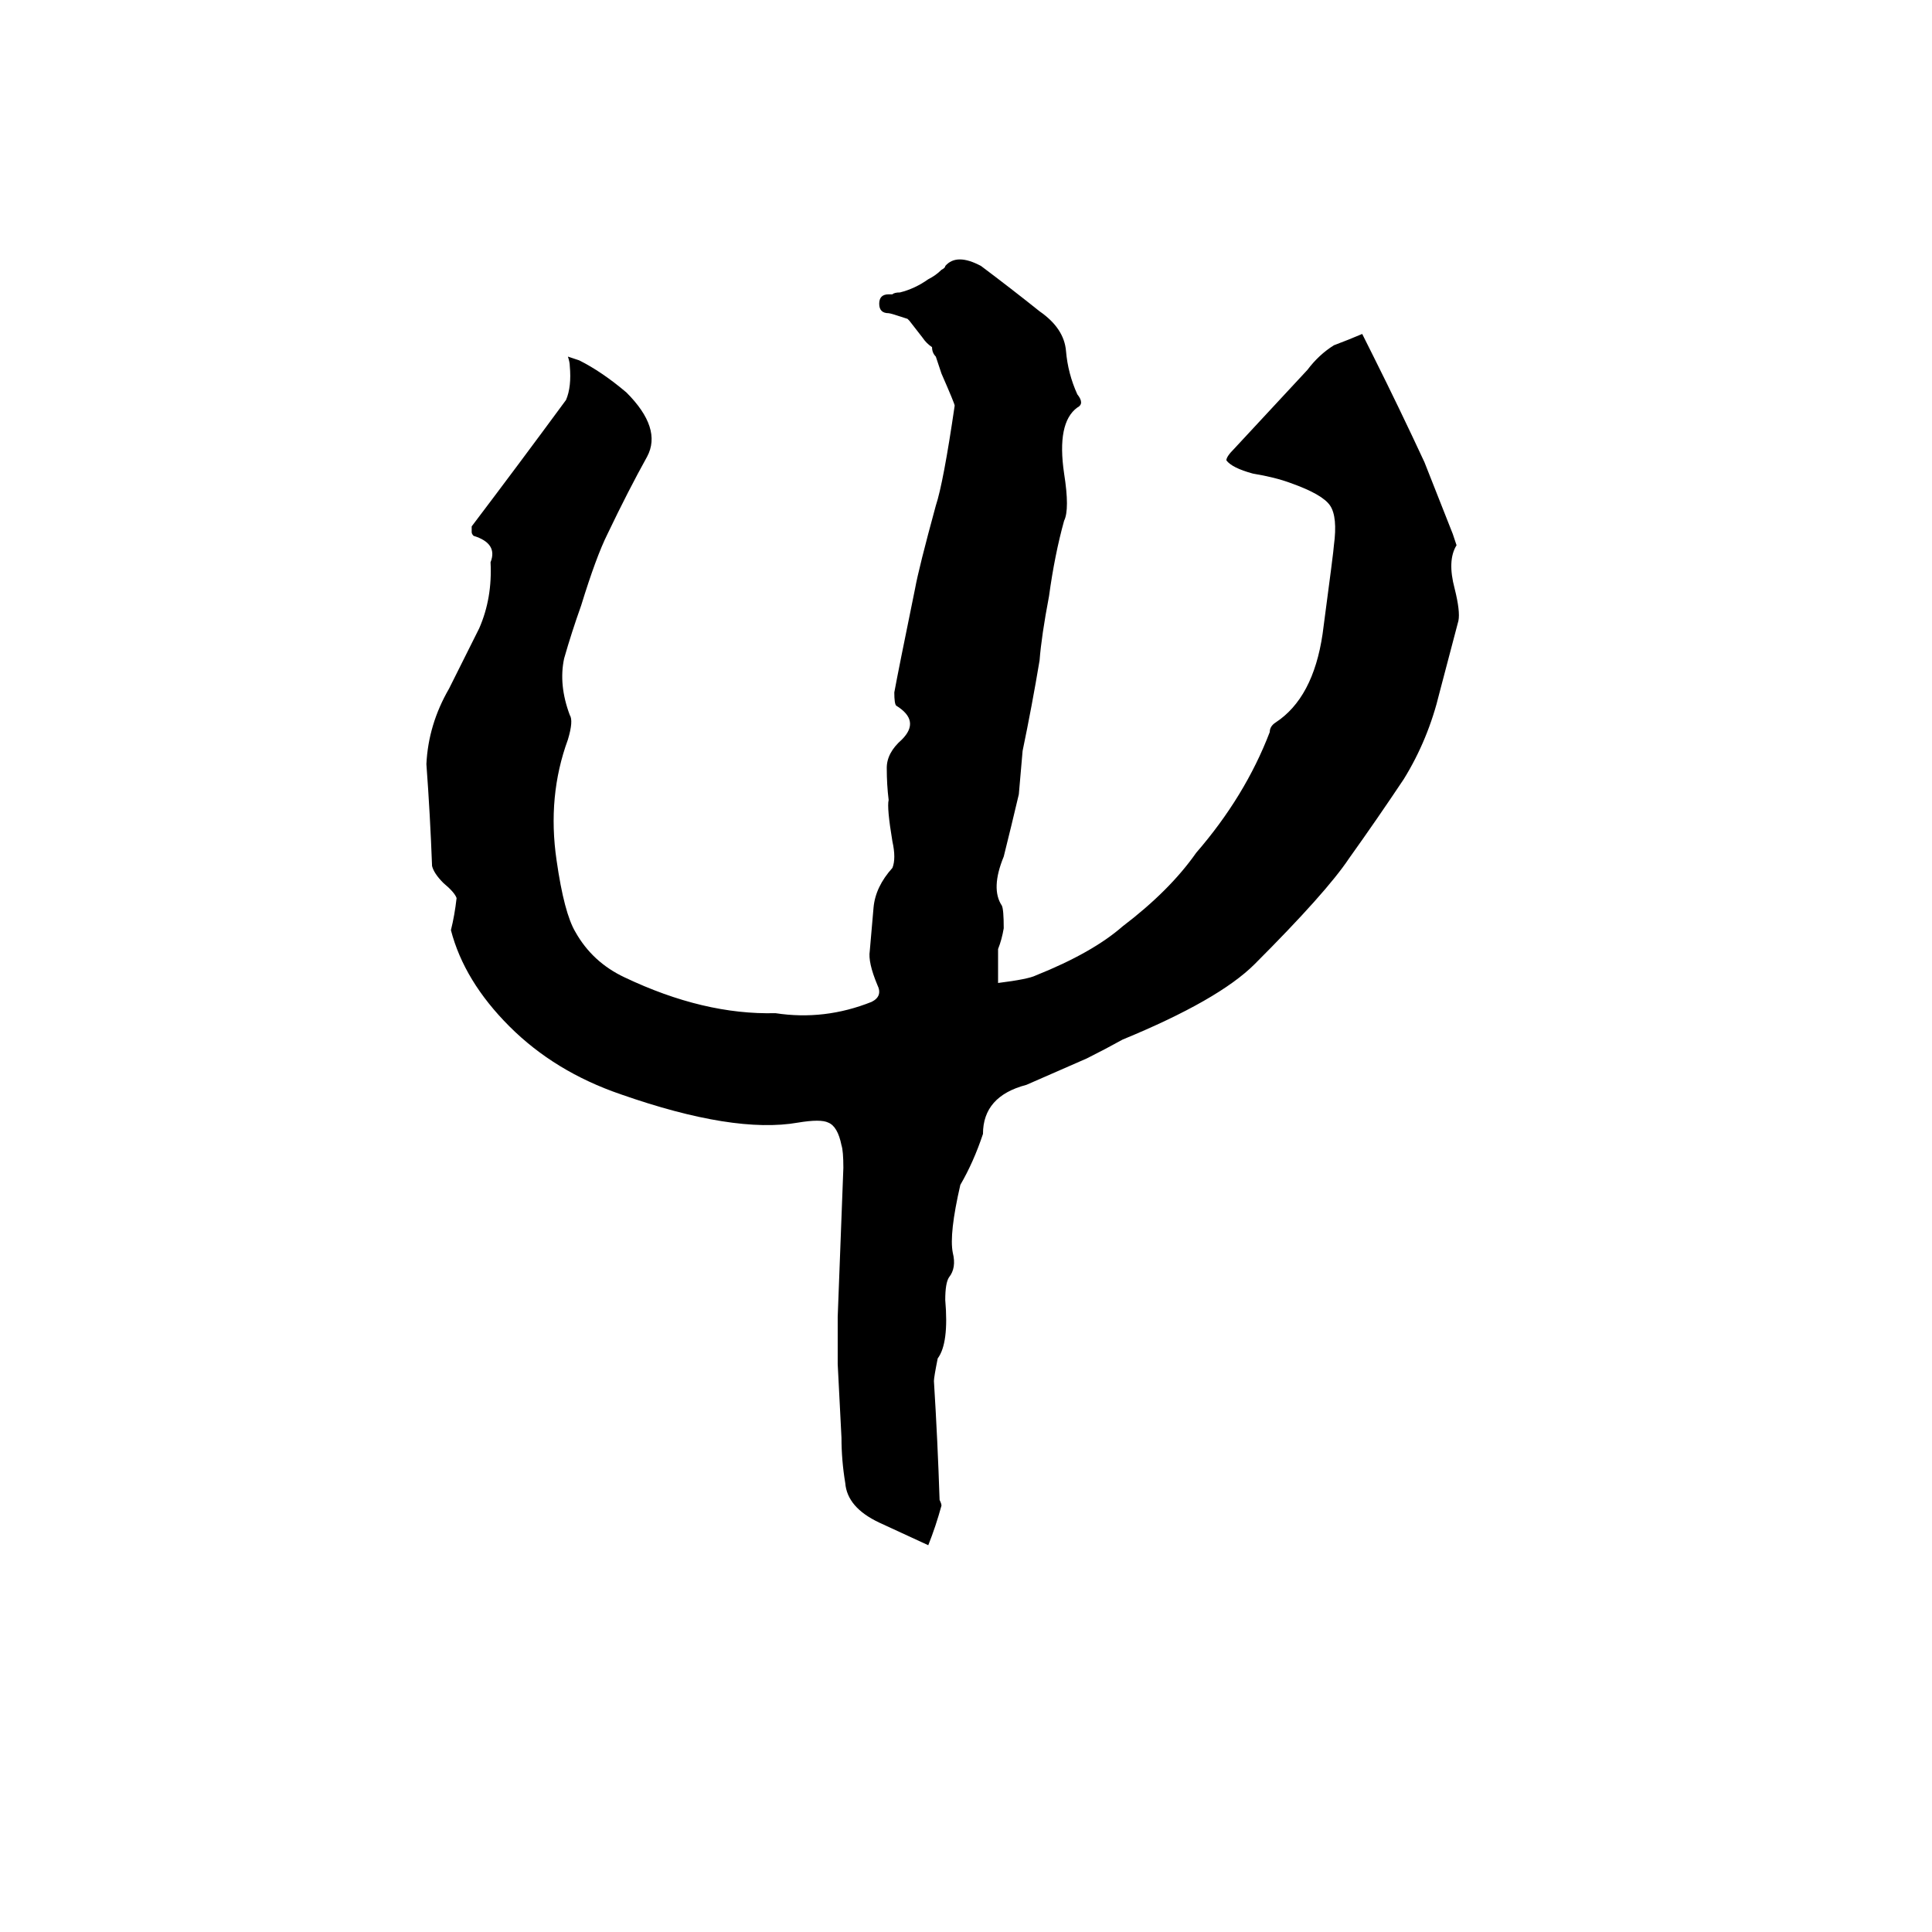<svg xmlns="http://www.w3.org/2000/svg" viewBox="0 -800 1024 1024">
	<path fill="#000000" d="M772 -511Q767 -503 771 -488Q774 -476 773 -471L763 -433Q757 -408 744 -387Q730 -366 715 -345Q703 -327 665 -289Q646 -270 595 -249Q586 -244 576 -239Q560 -232 544 -225Q521 -219 521 -199Q516 -184 509 -172Q503 -146 505 -136Q507 -128 503 -123Q501 -120 501 -111Q503 -88 497 -80Q495 -70 495 -68Q497 -36 498 -5Q499 -3 499 -2Q496 9 492 19L466 7Q449 -1 448 -14Q446 -26 446 -38Q445 -57 444 -77V-102L447 -181Q447 -190 446 -193Q444 -203 439 -205Q435 -207 423 -205Q389 -199 329 -220Q294 -232 270 -256Q246 -280 239 -307Q241 -315 242 -324Q241 -327 235 -332Q230 -337 229 -341Q228 -368 226 -395Q227 -416 238 -435Q246 -451 254 -467Q261 -483 260 -502Q264 -512 251 -516Q250 -517 250 -518V-521Q275 -554 300 -588Q303 -595 302 -606Q302 -608 301 -611L307 -609Q319 -603 332 -592Q351 -573 343 -558Q333 -540 322 -517Q316 -505 308 -479Q303 -465 299 -451Q296 -437 302 -421Q304 -418 301 -408Q290 -378 295 -344Q299 -316 305 -306Q314 -290 331 -282Q373 -262 411 -263Q437 -259 462 -269Q468 -272 465 -278Q460 -290 461 -296Q462 -307 463 -319Q464 -330 473 -340Q475 -345 473 -354Q470 -372 471 -376Q470 -384 470 -393Q470 -401 478 -408Q488 -418 475 -426Q474 -427 474 -433Q476 -444 485 -488Q487 -499 496 -532Q500 -544 506 -585Q506 -586 499 -602L496 -611Q494 -613 494 -616Q491 -618 489 -621L482 -630L481 -631Q472 -634 471 -634Q466 -634 466 -639Q466 -644 471 -644H473Q474 -645 477 -645Q485 -647 492 -652Q496 -654 499 -657Q501 -658 501 -659Q507 -666 520 -659Q536 -647 551 -635Q564 -626 565 -614Q566 -602 571 -591Q575 -586 571 -584Q560 -576 564 -549Q567 -530 564 -524Q559 -506 556 -484Q552 -463 551 -450Q547 -426 542 -402Q541 -390 540 -379Q536 -362 532 -346Q525 -329 531 -320Q532 -318 532 -308Q531 -302 529 -297Q529 -288 529 -279Q545 -281 549 -283Q579 -295 595 -309Q620 -328 634 -348Q660 -378 673 -412Q673 -415 676 -417Q696 -430 701 -464Q707 -509 707 -511Q709 -526 705 -532Q701 -538 684 -544Q676 -547 664 -549Q653 -552 650 -556Q650 -558 654 -562L693 -604Q699 -612 707 -617Q715 -620 722 -623L728 -611Q742 -583 755 -555L770 -517Q771 -514 772 -511Z"/>
</svg>